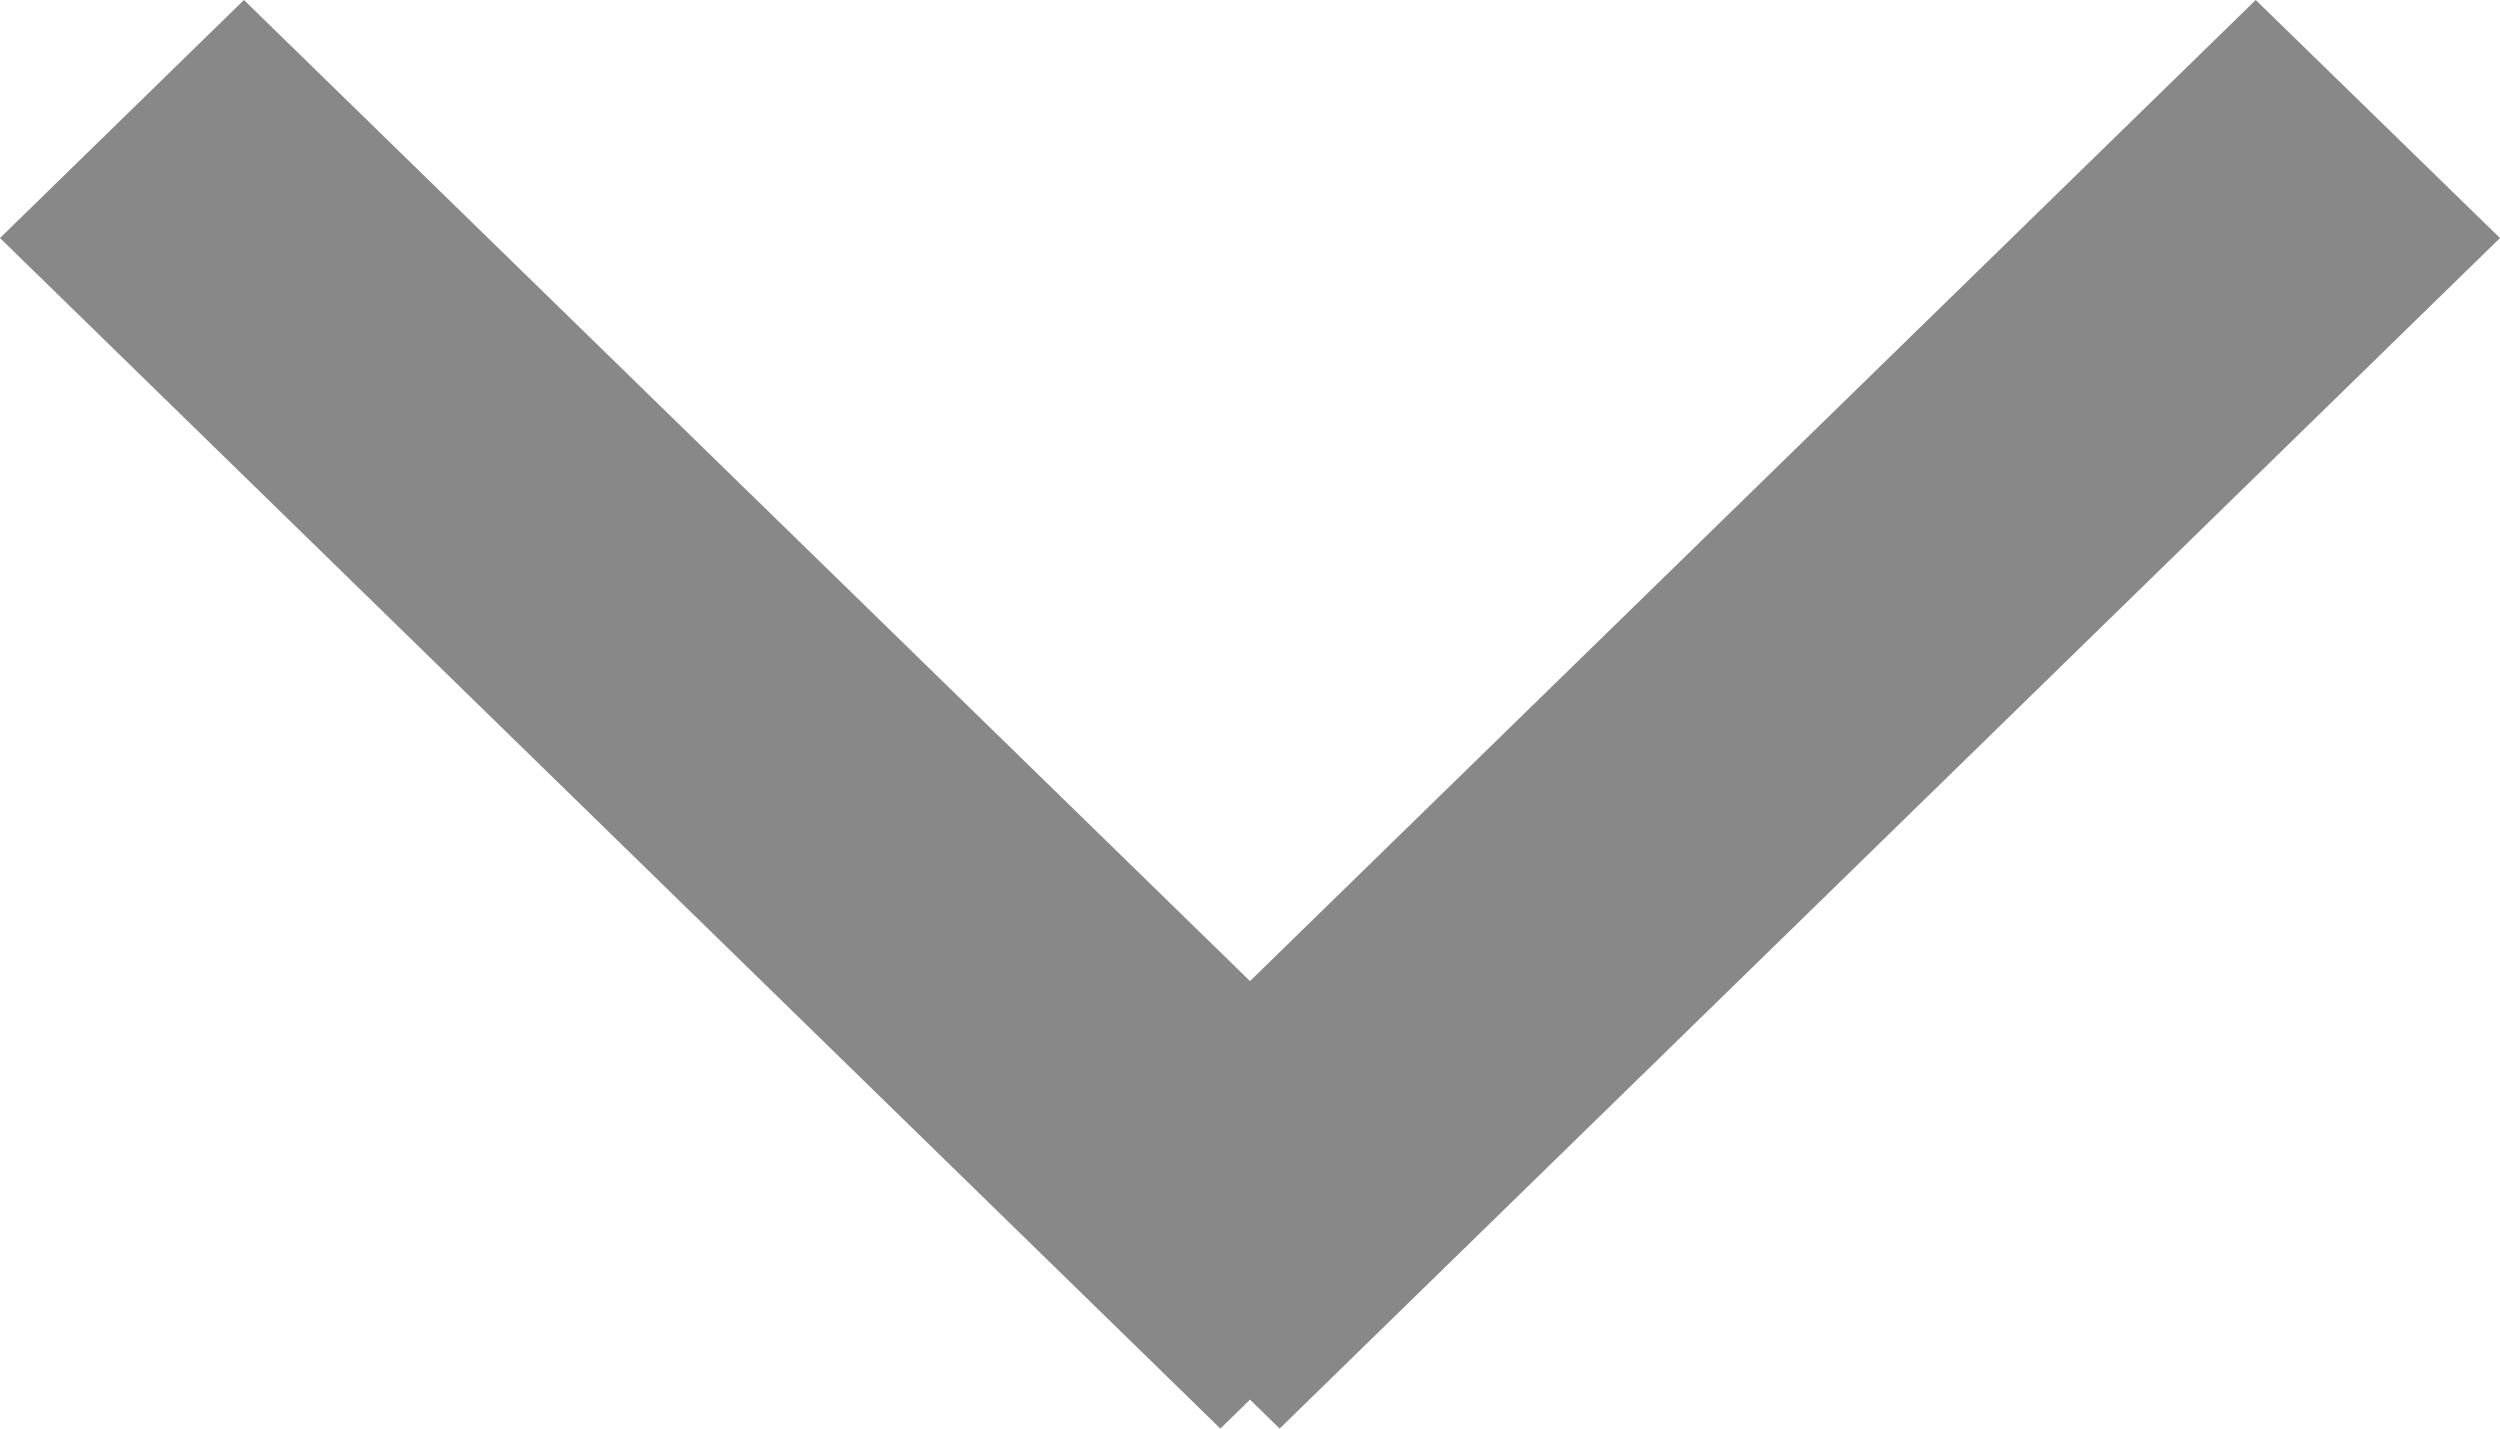 <svg xmlns="http://www.w3.org/2000/svg" width="14" height="8" viewBox="0 0 14 8">
  <path id="Rectangle_1_copy_8" data-name="Rectangle 1 copy 8" d="M552,465.838l.166.162L559,459.333,557.632,458,552,463.494,546.366,458,545,459.333,551.834,466Z" transform="translate(-545 -458)" fill="#888"/>
</svg>
